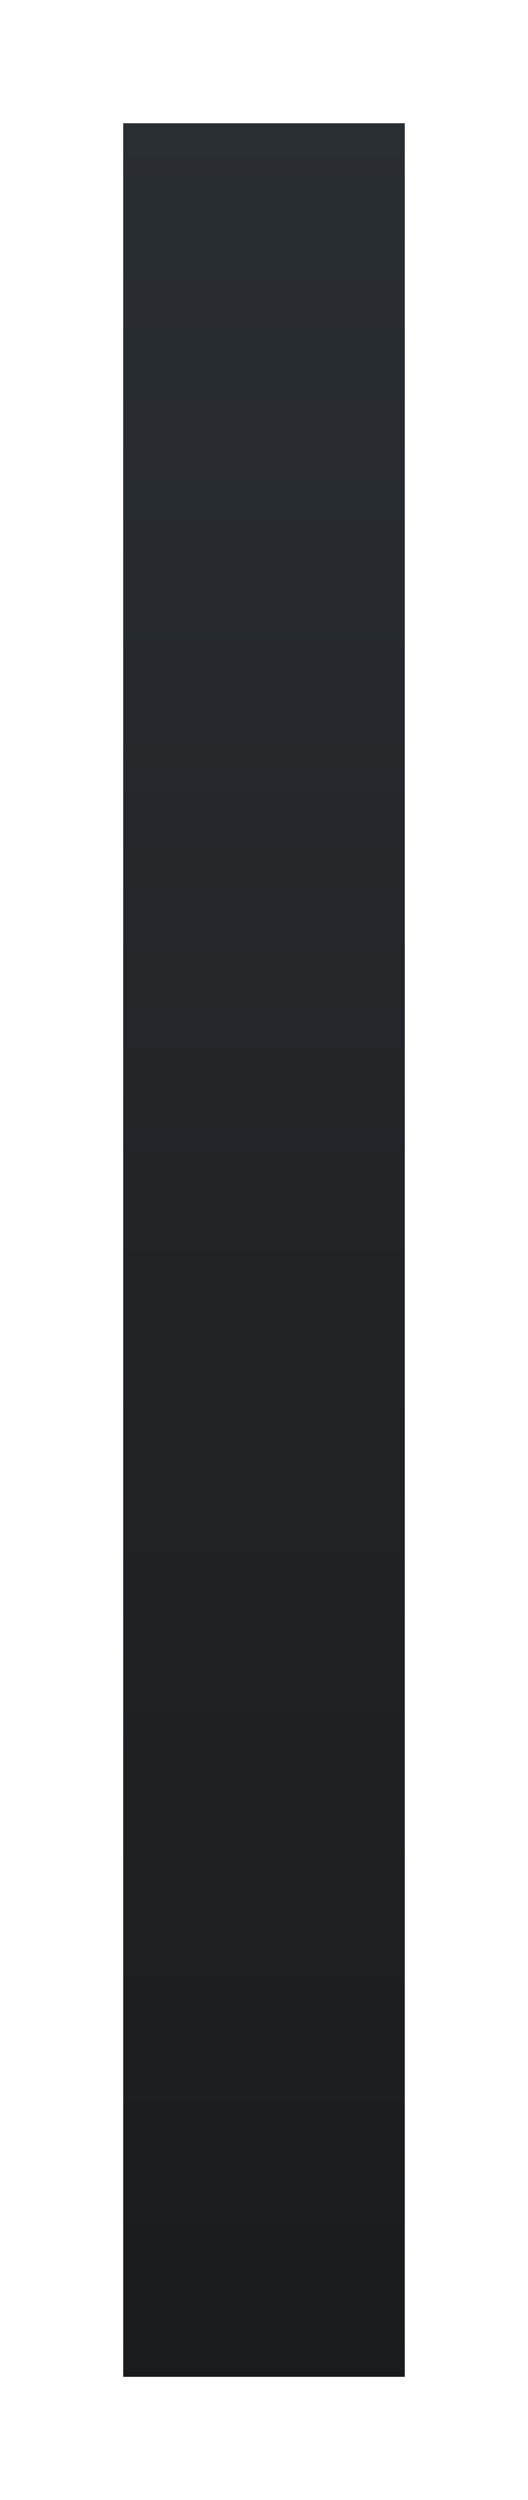 <svg xmlns="http://www.w3.org/2000/svg" viewBox="2029.5 -52.5 225 1065">
    <defs>
        <style>
            .cls-1 {
            fill: url(#linear-gradient);
            }

            .cls-2 {
            filter: url(#Sidebar);
            }
        </style>
        <linearGradient id="linear-gradient" x1="0.5" x2="0.5" y2="1" gradientUnits="objectBoundingBox">
            <stop offset="0" stop-color="#292e33"/>
            <stop offset="1" stop-color="#1a1b1c"/>
        </linearGradient>
        <filter id="Sidebar" x="2029.5" y="-52.5" width="225" height="1065" filterUnits="userSpaceOnUse">
            <feOffset dx="10" input="SourceAlpha"/>
            <feGaussianBlur stdDeviation="17.5" result="blur"/>
            <feFlood flood-opacity="0.463"/>
            <feComposite operator="in" in2="blur"/>
            <feComposite in="SourceGraphic"/>
        </filter>
    </defs>
    <g class="cls-2" transform="matrix(1, 0, 0, 1, 0, 0)">
        <rect id="Sidebar-2" data-name="Sidebar" class="cls-1" width="120" height="960" transform="translate(2072)"/>
    </g>
</svg>
